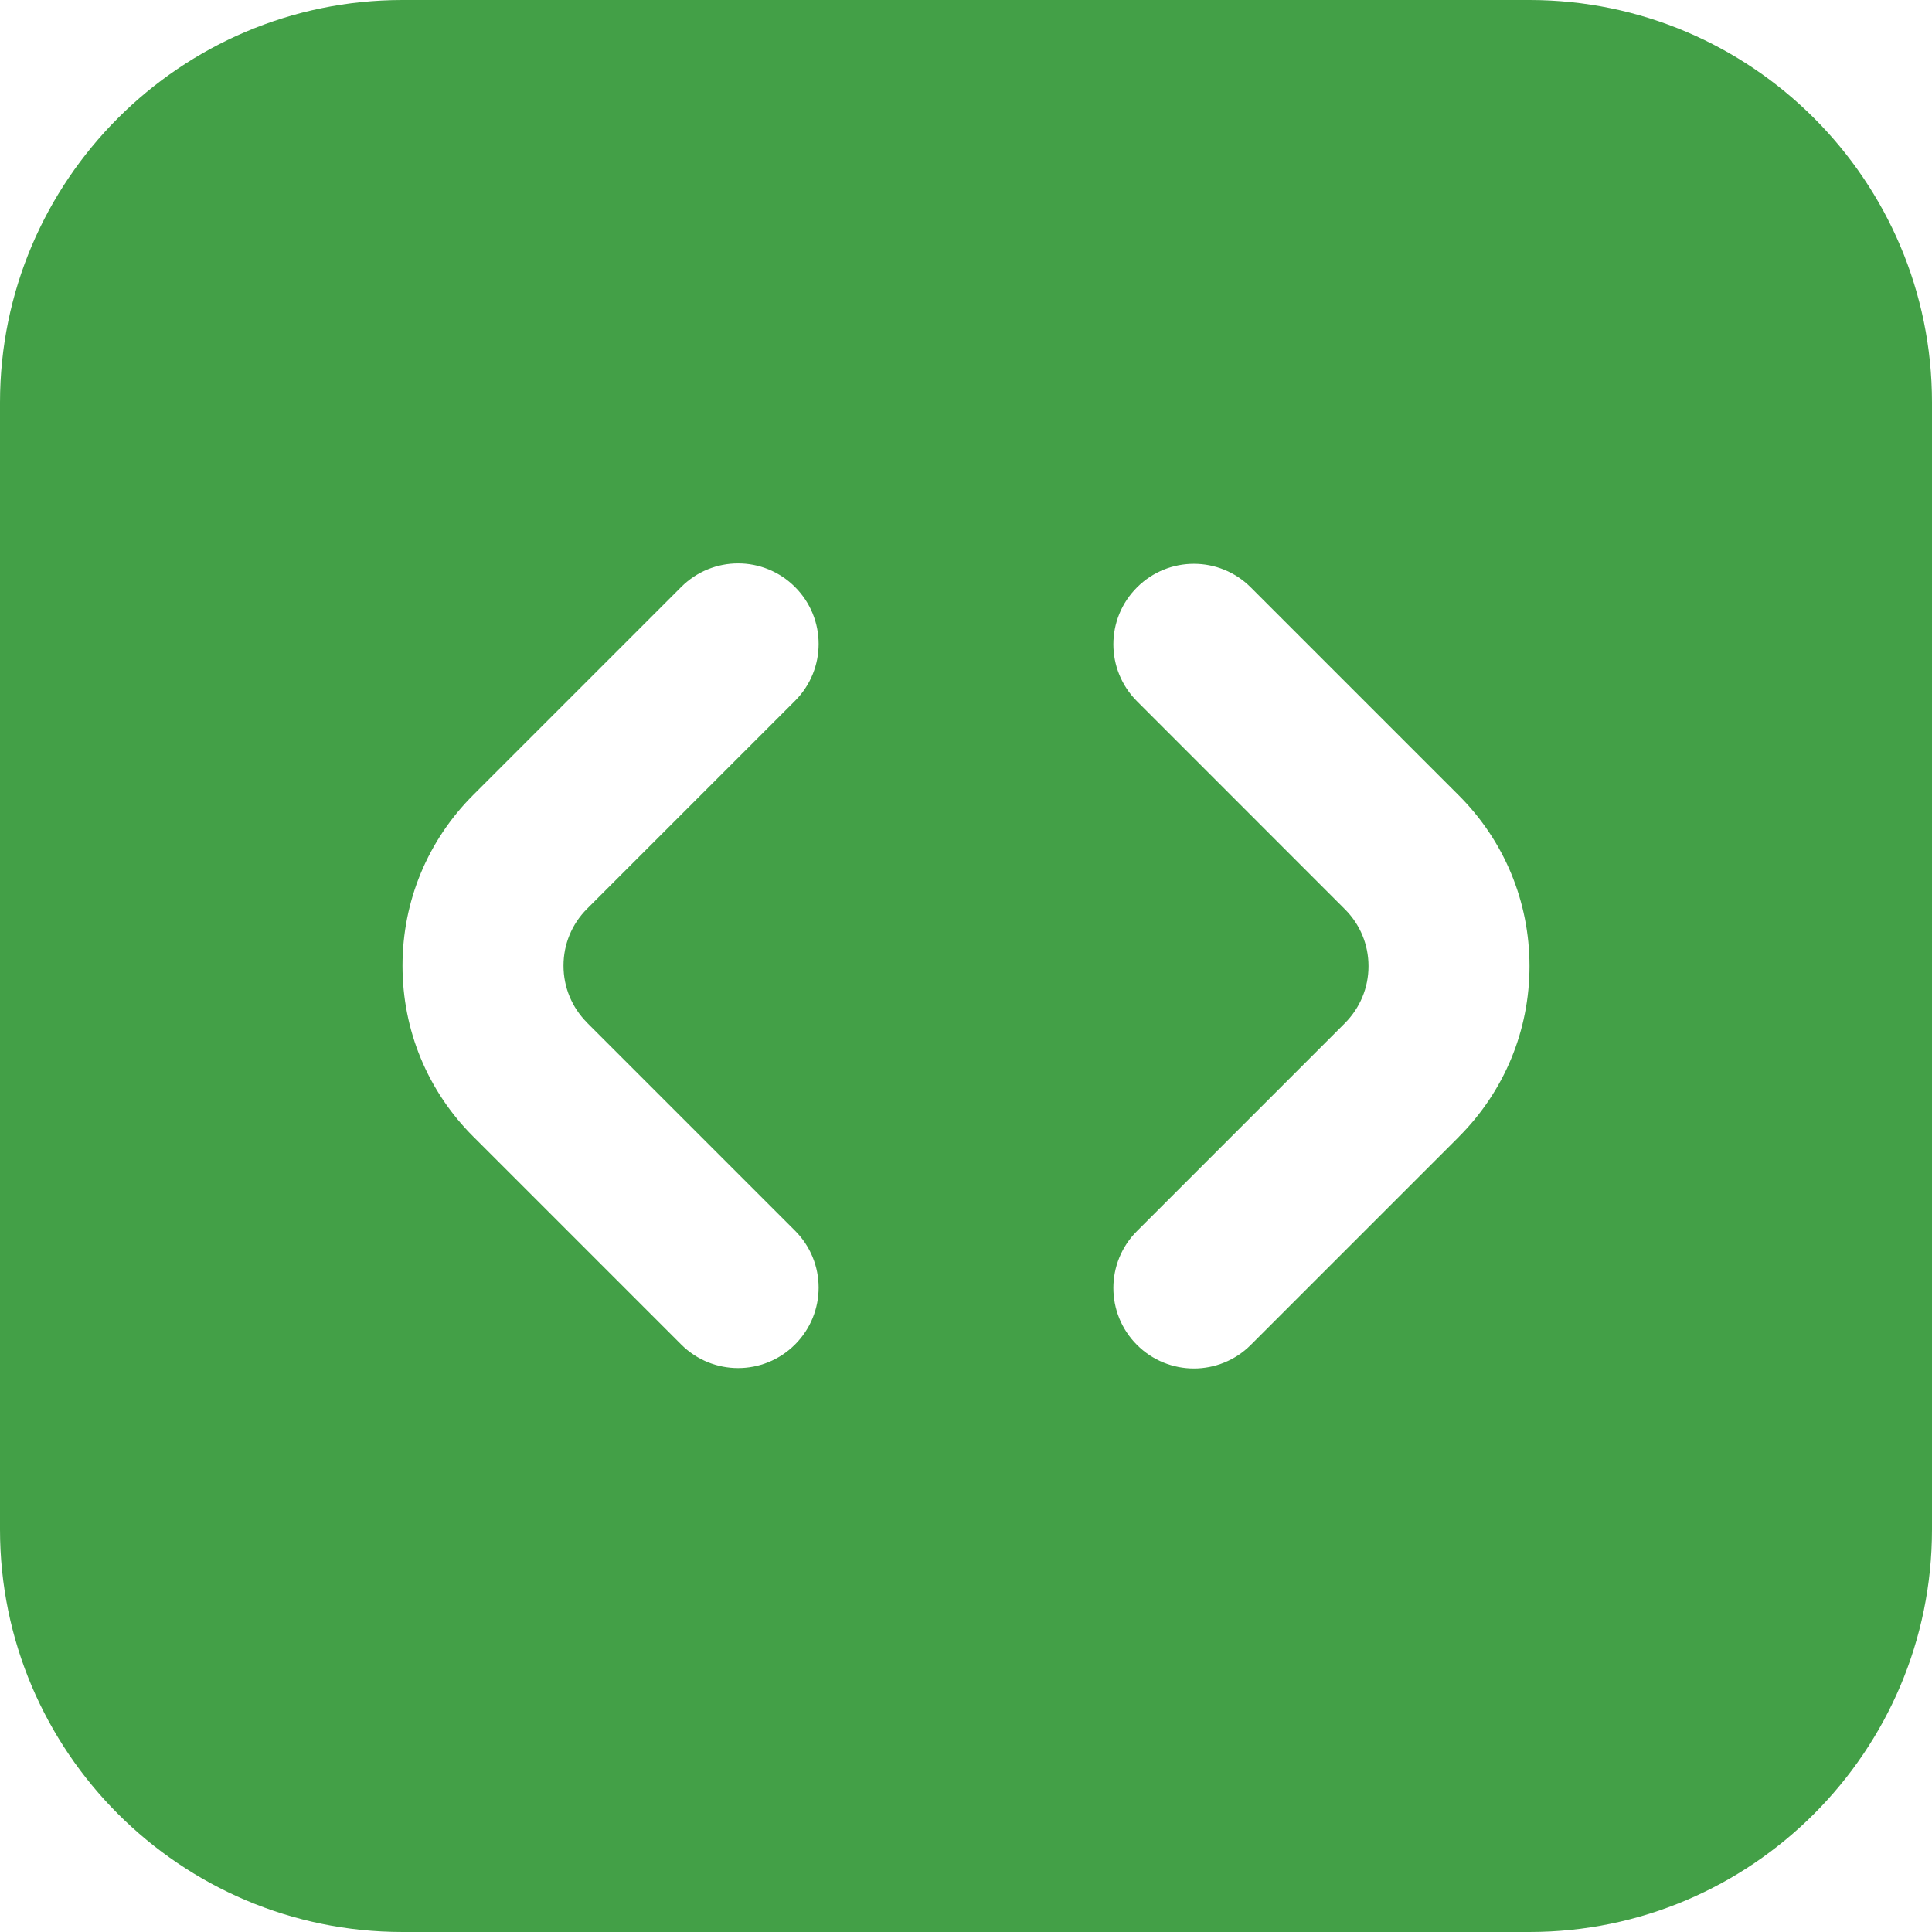 <?xml version="1.0" encoding="UTF-8"?>
<svg xmlns="http://www.w3.org/2000/svg" fill="#43a047" id="Layer_1" data-name="Layer 1" viewBox="0 0 24 24" width="512" height="512"><path d="M19,0H5C2.243,0,0,2.243,0,5v14c0,2.757,2.243,5,5,5h14c2.757,0,5-2.243,5-5V5c0-2.757-2.243-5-5-5ZM7.293,12.705l2.583,2.583c.391,.391,.391,1.023,0,1.414-.195,.195-.451,.293-.707,.293s-.512-.098-.707-.293l-2.583-2.583c-.567-.566-.879-1.32-.879-2.122s.312-1.555,.879-2.122l2.583-2.583c.391-.391,1.023-.391,1.414,0s.391,1.023,0,1.414l-2.583,2.583c-.189,.189-.293,.44-.293,.707s.104,.519,.293,.708Zm10.828,1.419l-2.583,2.583c-.195,.195-.451,.293-.707,.293s-.512-.098-.707-.293c-.391-.391-.391-1.023,0-1.414l2.583-2.583c.188-.189,.293-.44,.293-.708s-.104-.518-.293-.707l-2.583-2.584c-.391-.391-.391-1.024,0-1.414,.391-.391,1.023-.391,1.414,0l2.583,2.583c.566,.566,.879,1.32,.879,2.121s-.312,1.555-.879,2.122Z"/></svg>
